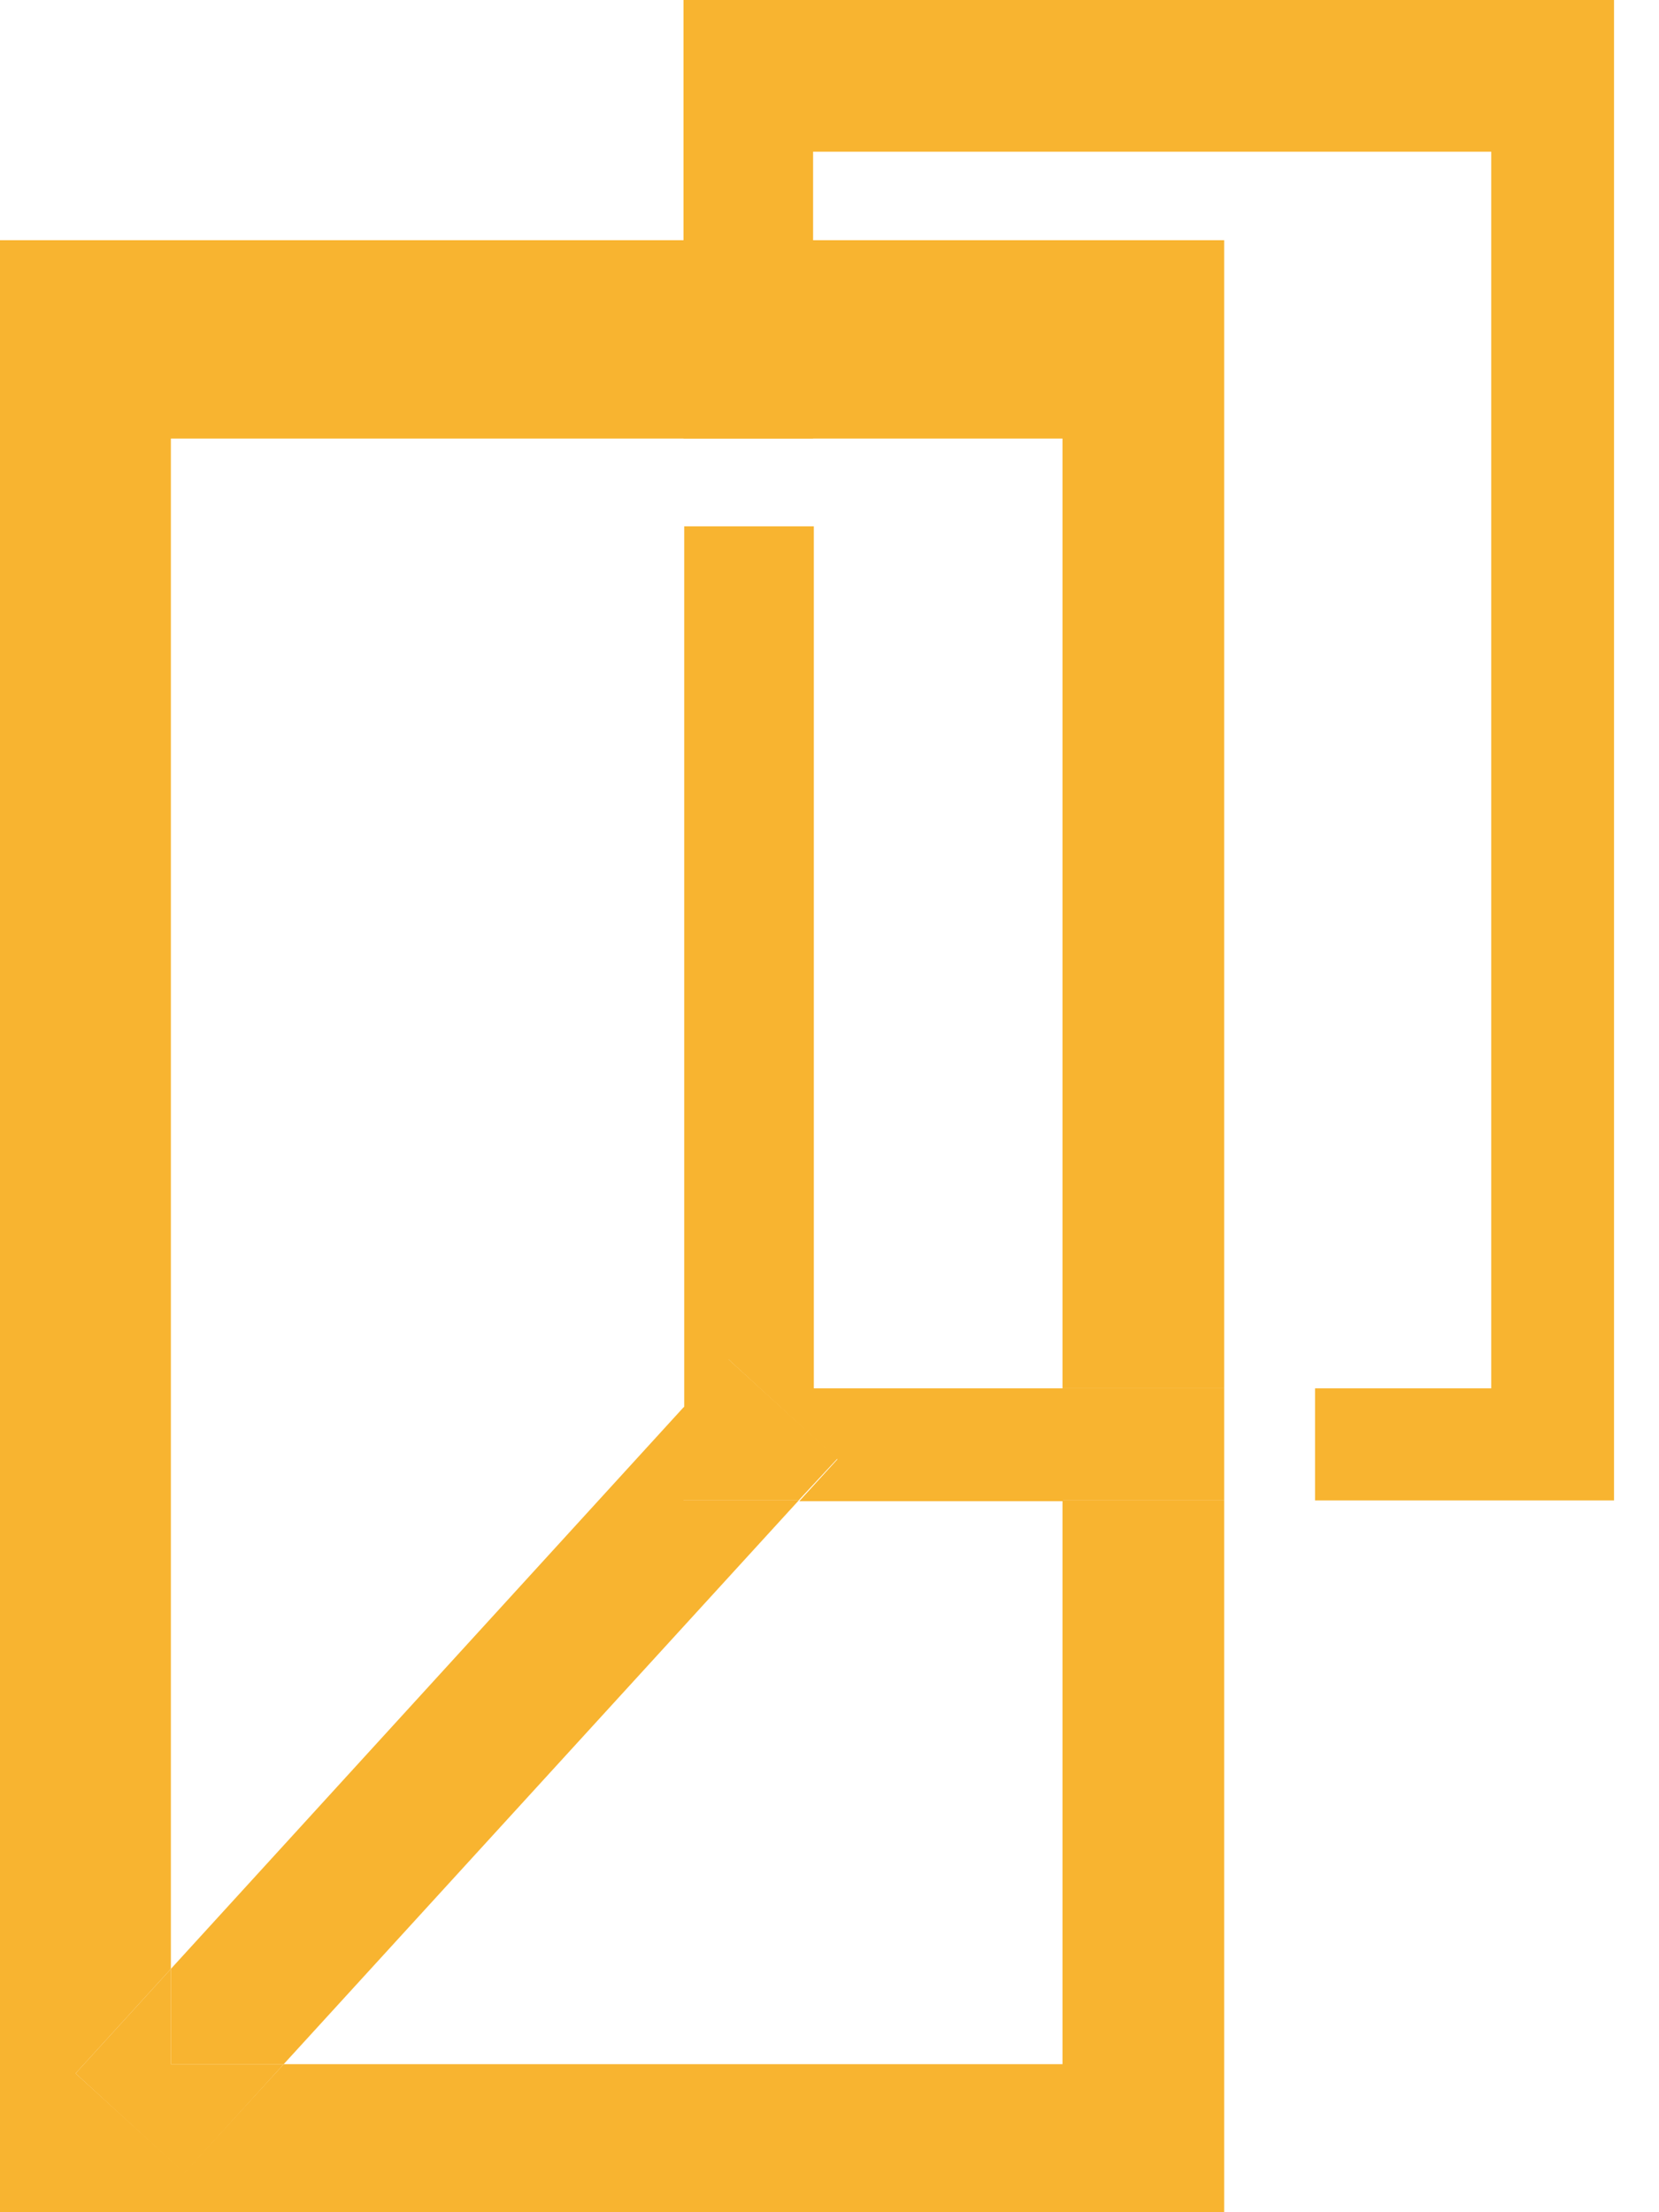 <svg width="9" height="12" viewBox="0 0 9 12" fill="none" xmlns="http://www.w3.org/2000/svg">
        <path d="M4.415 7.531V2.855H3.712V7.639L3.952 7.374L4.543 7.916L4.336 8.143H5.768V7.531H4.415ZM3.708 0V2.379H4.411V0.823H8.09V7.531H7.134V8.139H8.756V0H3.708Z" fill="#F8B430"></path>
        <path d="M6.641 7.531V1.303H0V12H6.641V8.139H5.764V11.197H1.539L1.001 11.785L0.41 11.247L0.927 10.68V2.379H5.764V7.531H6.641Z" fill="#F8B430"></path>
        <path d="M6.641 7.531H5.764V8.139H6.641V7.531Z" fill="#F8B430"></path>
        <path d="M1.539 11.197L1.001 11.789L0.41 11.247L0.927 10.68V11.197H1.539Z" fill="#F8B430"></path>
        <path d="M4.543 7.912L4.332 8.139H3.708V7.635L3.948 7.37L4.543 7.912Z" fill="#F8B430"></path>
        <path d="M4.333 8.139L1.539 11.197H0.927V10.68L3.708 7.634V8.139H4.333Z" fill="#F8B430"></path>
        </svg>